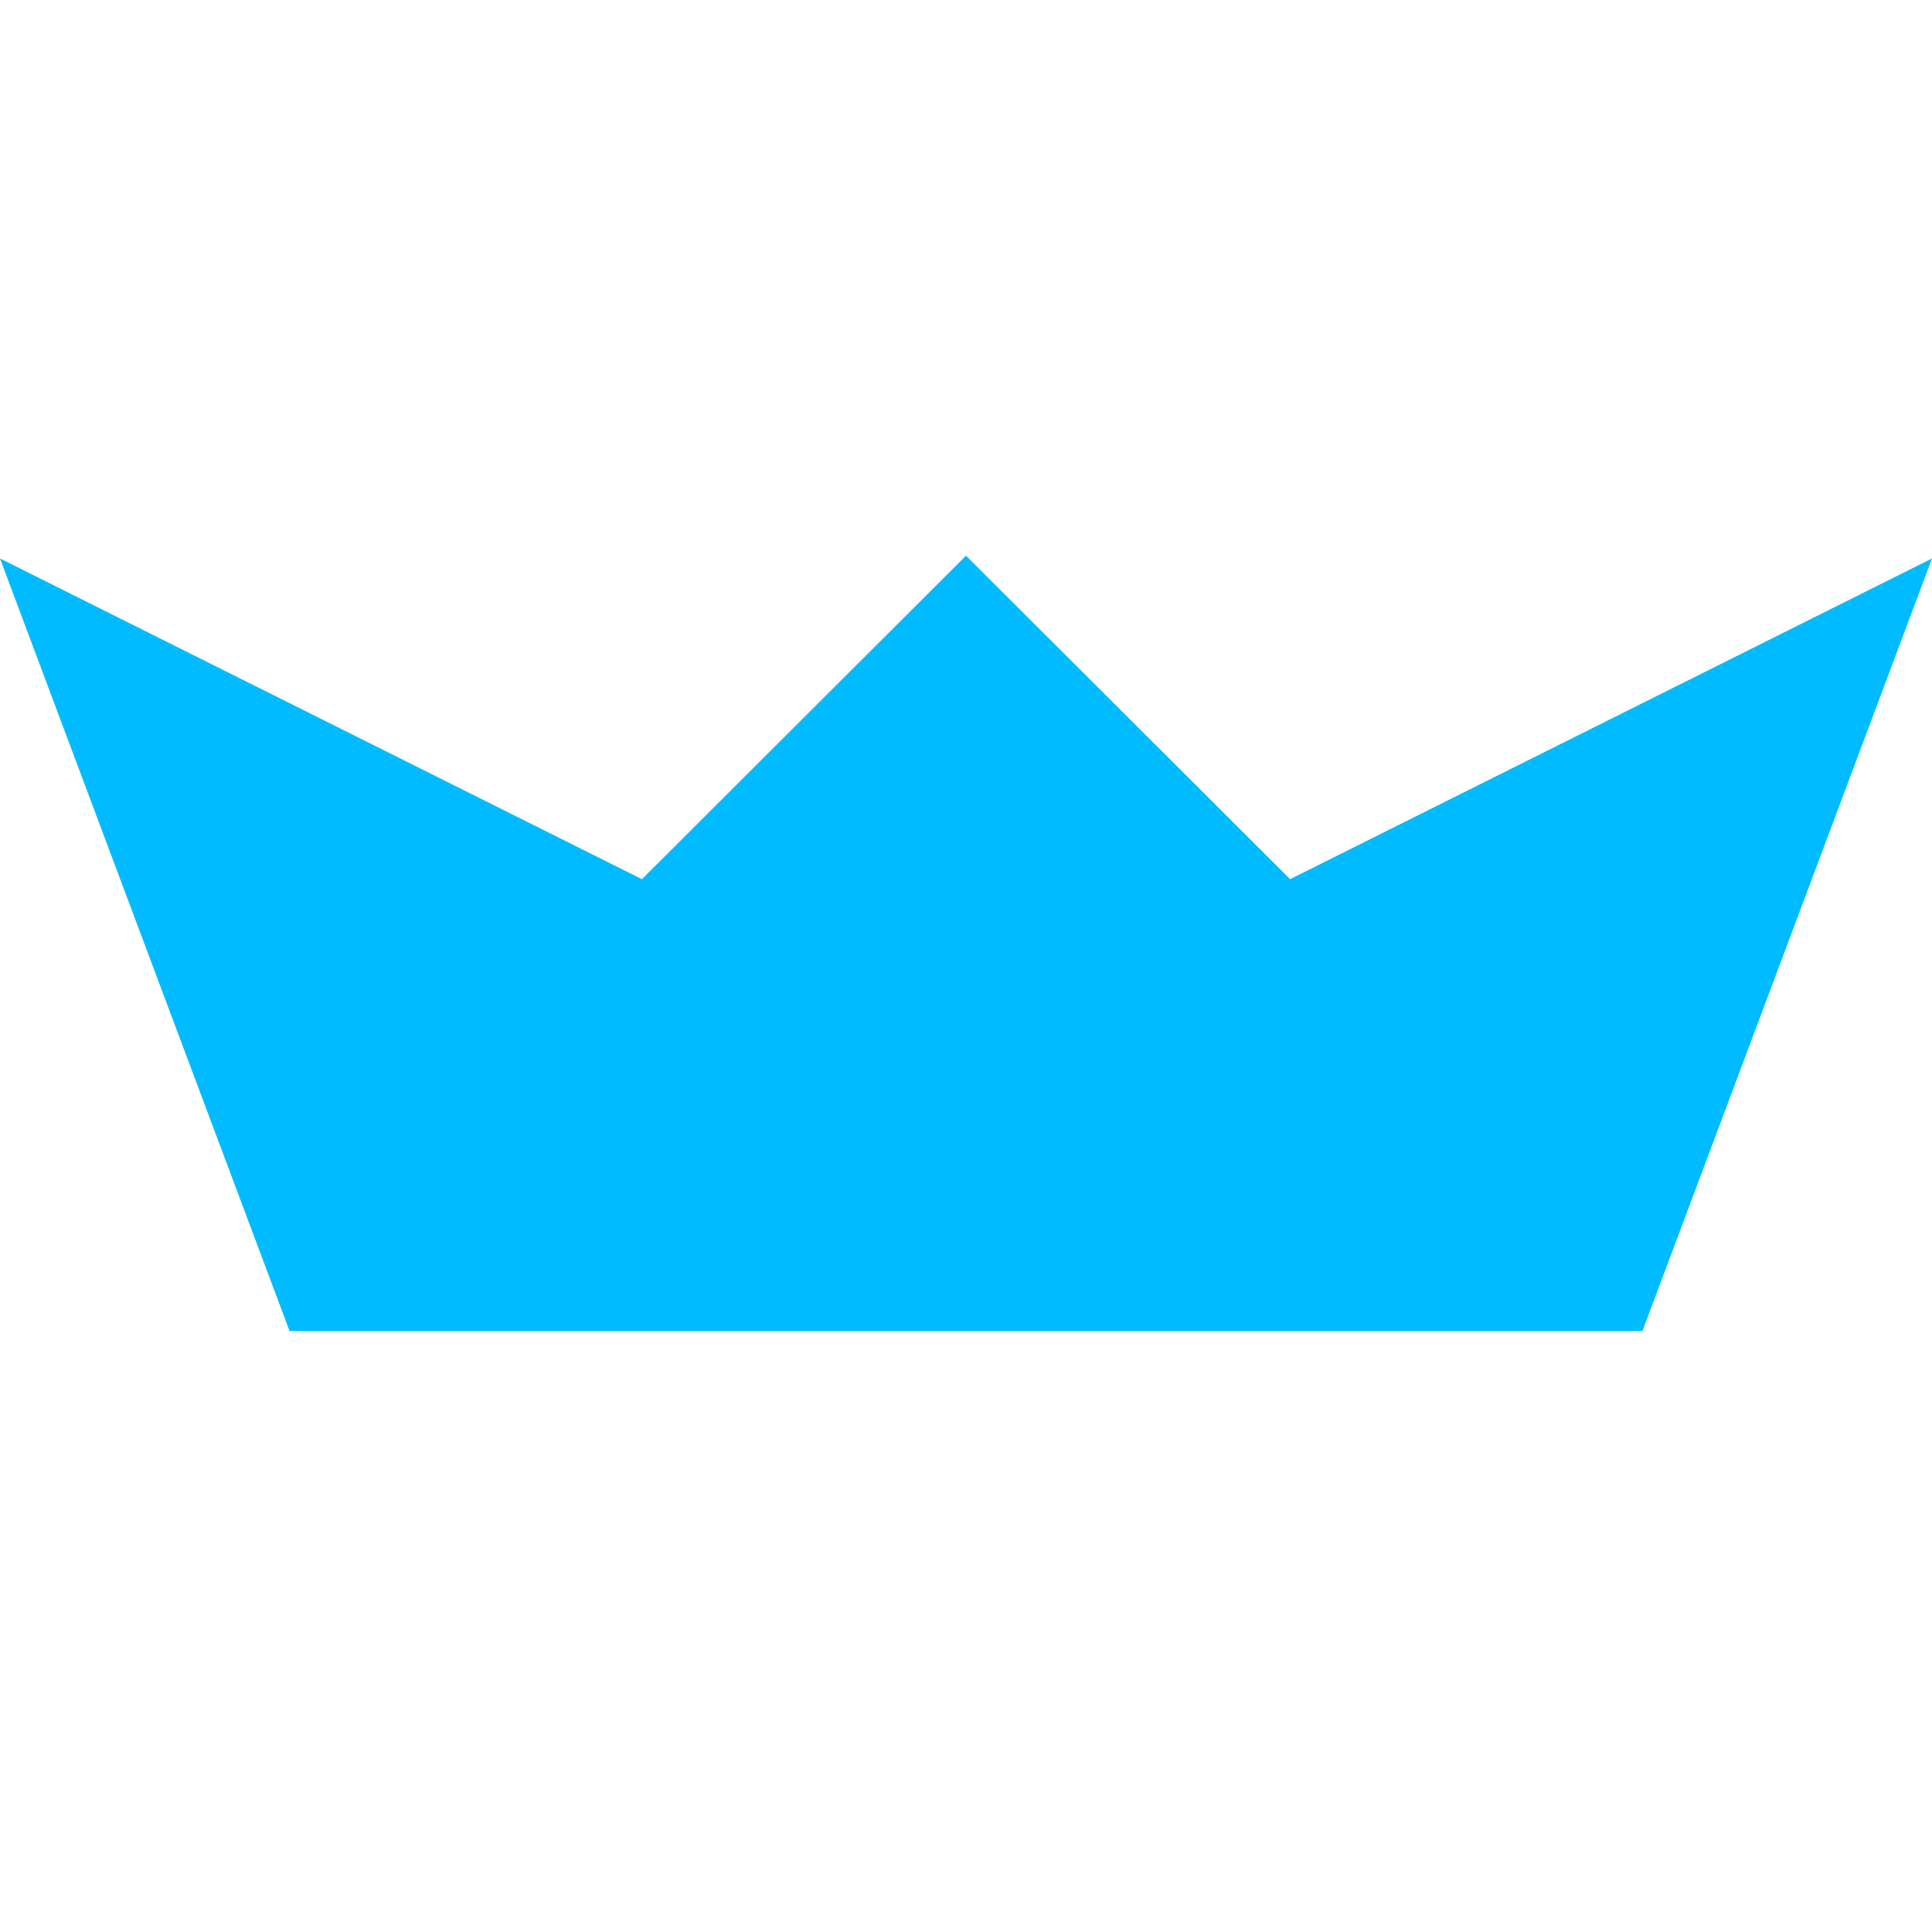 
<svg xmlns="http://www.w3.org/2000/svg" xmlns:xlink="http://www.w3.org/1999/xlink" width="16px" height="16px" viewBox="0 0 16 16" version="1.1">
<g id="surface1">
<path style=" stroke:none;fill-rule:nonzero;fill:#00bbff;fill-opacity:1;" d="M 10.684 7.281 L 8 4.602 L 5.316 7.281 L 0 4.625 L 2.398 11.023 L 13.602 11.023 L 16 4.625 Z M 10.684 7.281 "/>
</g>
</svg>
